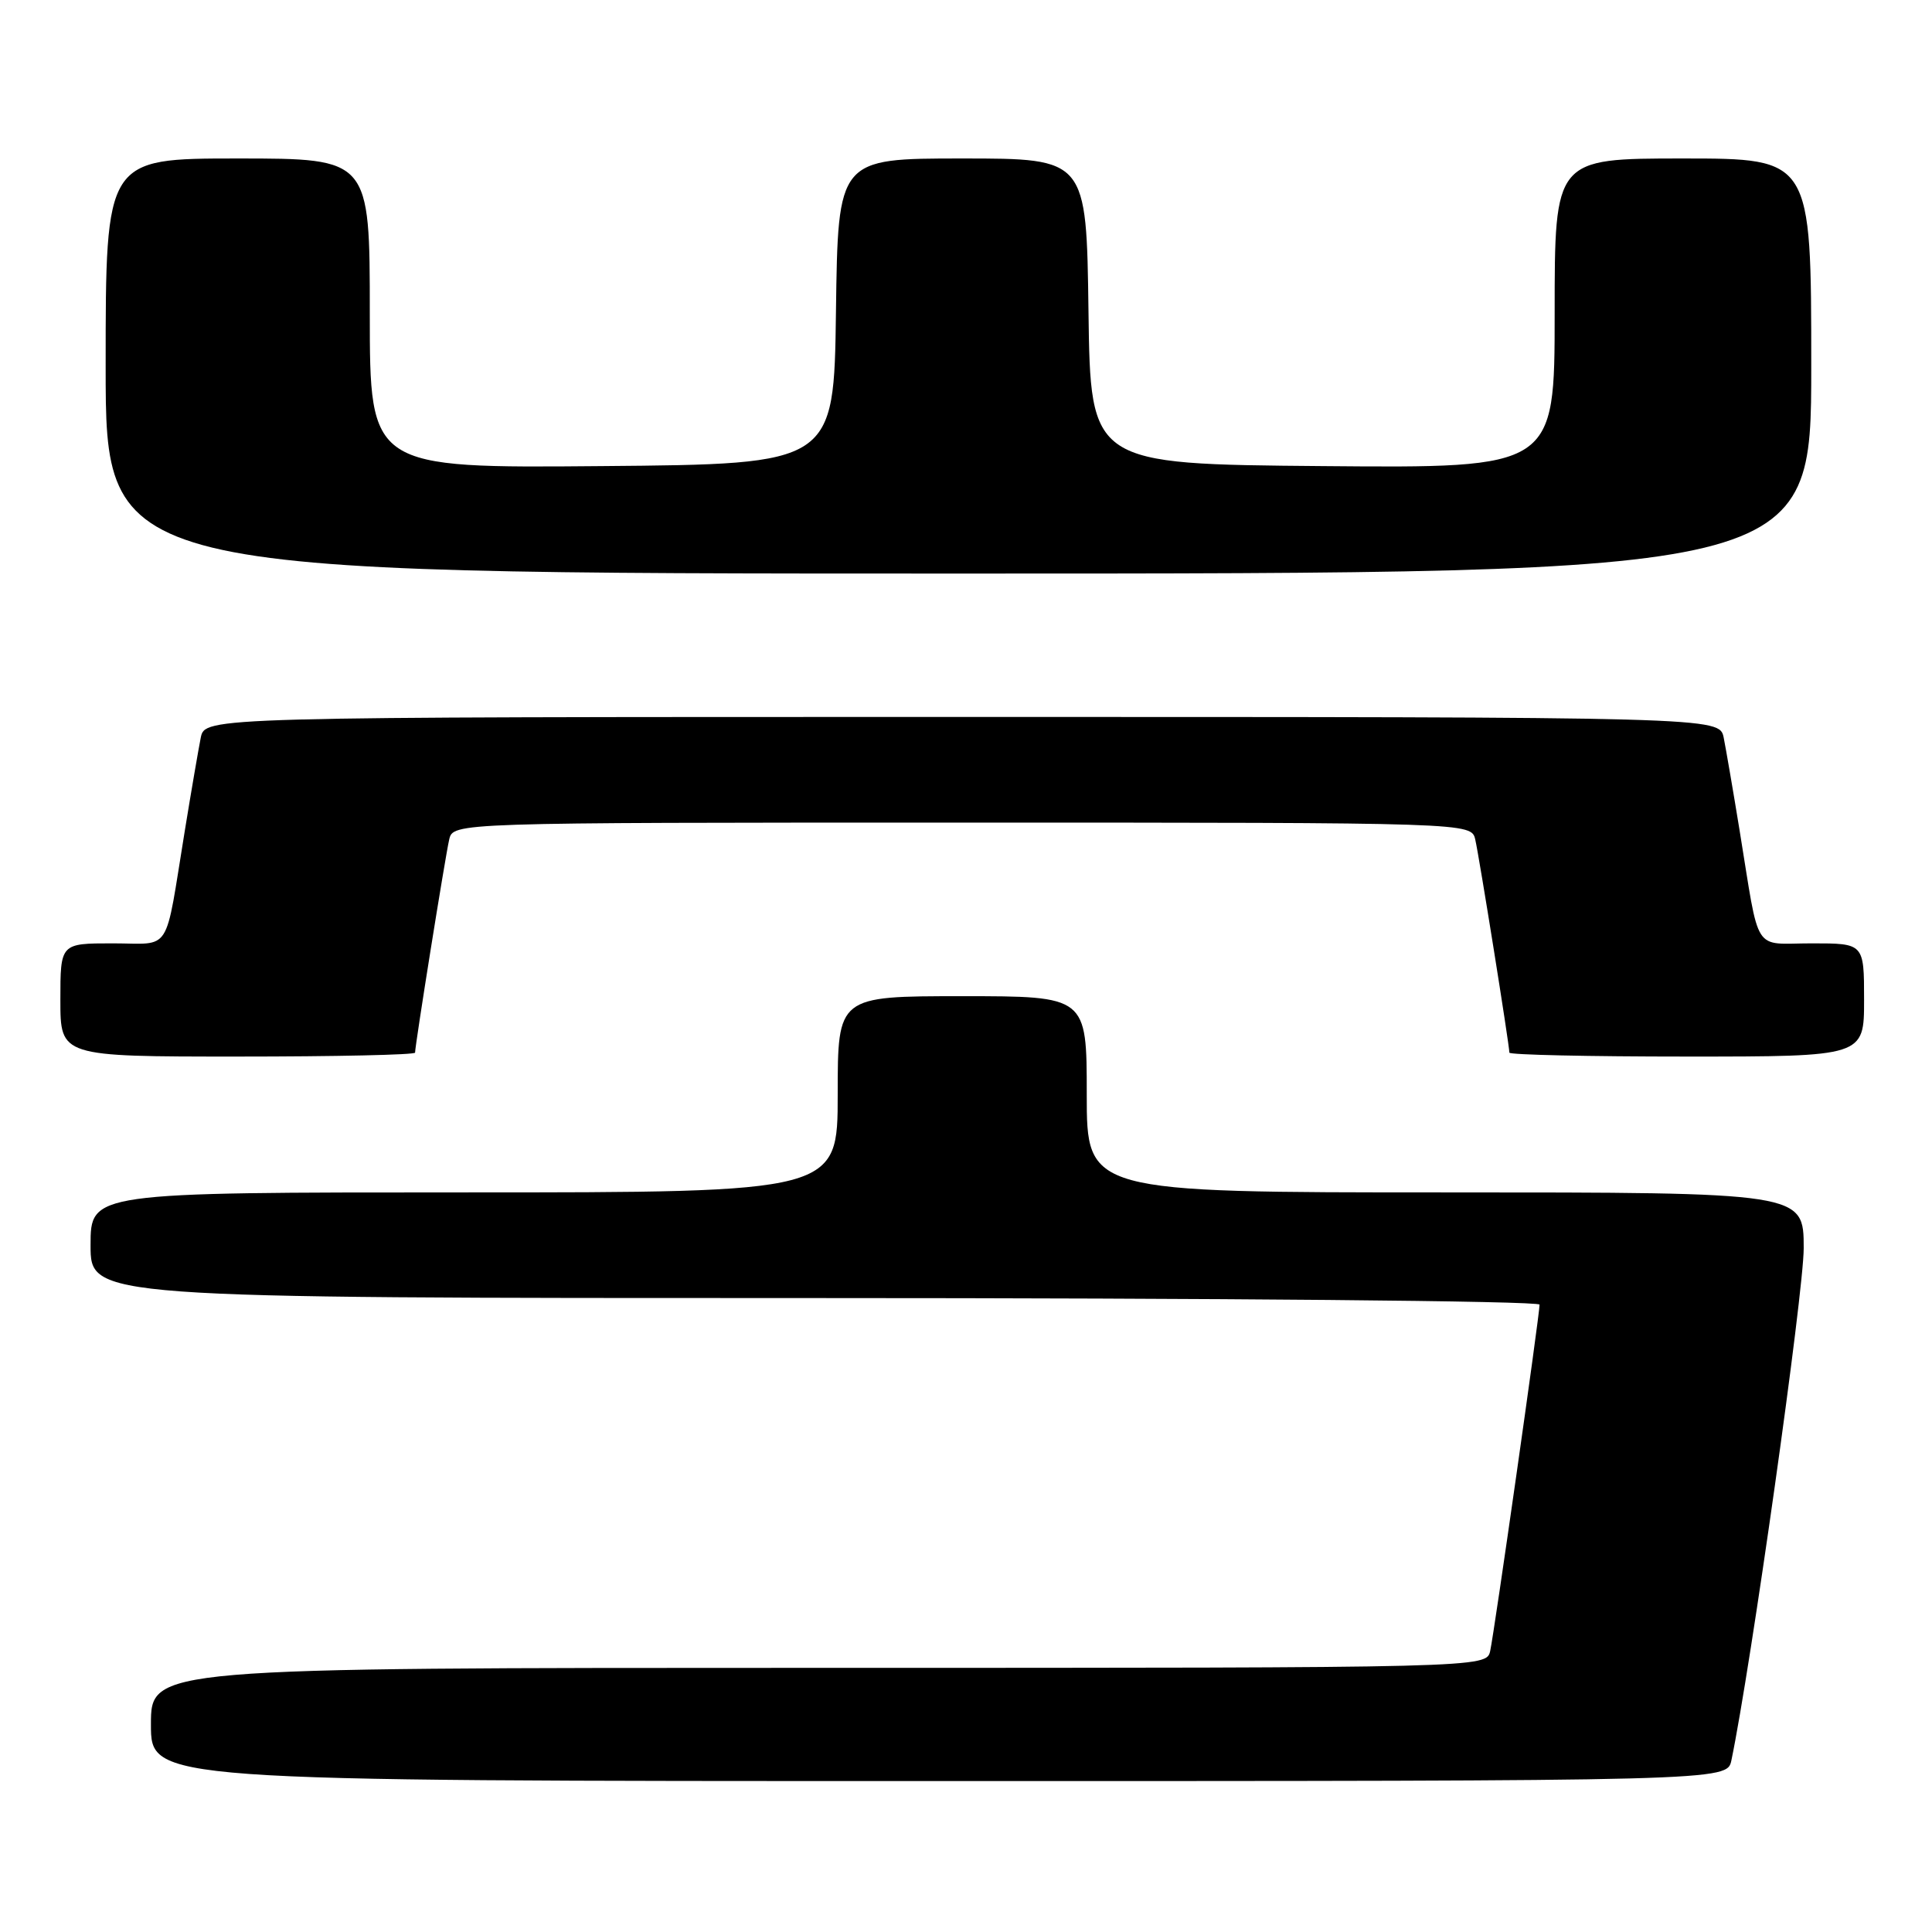 <?xml version="1.0" encoding="UTF-8" standalone="no"?>
<!DOCTYPE svg PUBLIC "-//W3C//DTD SVG 1.1//EN" "http://www.w3.org/Graphics/SVG/1.1/DTD/svg11.dtd" >
<svg xmlns="http://www.w3.org/2000/svg" xmlns:xlink="http://www.w3.org/1999/xlink" version="1.1" viewBox="0 0 256 256">
 <g >
 <path fill="currentColor"
d=" M 229.42 233.25 C 231.97 221.03 239.00 171.28 239.00 165.40 C 239.00 158.00 239.00 158.00 191.50 158.00 C 144.00 158.00 144.00 158.00 144.00 145.00 C 144.00 132.00 144.00 132.00 127.50 132.00 C 111.00 132.00 111.00 132.00 111.00 145.00 C 111.00 158.00 111.00 158.00 61.50 158.00 C 12.00 158.00 12.00 158.00 12.00 165.00 C 12.00 172.00 12.00 172.00 108.00 172.00 C 161.47 172.00 204.00 172.38 204.00 172.87 C 204.00 174.24 198.01 216.25 197.46 218.75 C 196.96 221.00 196.96 221.00 108.48 221.00 C 20.00 221.00 20.00 221.00 20.00 228.50 C 20.00 236.00 20.00 236.00 124.42 236.00 C 228.84 236.00 228.84 236.00 229.42 233.25 Z  M 55.00 139.48 C 55.00 138.49 59.00 113.48 59.52 111.25 C 60.04 109.00 60.04 109.00 127.50 109.00 C 194.96 109.00 194.96 109.00 195.48 111.25 C 196.00 113.48 200.00 138.49 200.00 139.48 C 200.00 139.77 210.57 140.00 223.50 140.00 C 247.00 140.00 247.00 140.00 247.00 132.50 C 247.00 125.00 247.00 125.00 240.08 125.00 C 232.13 125.00 233.23 126.71 230.50 110.00 C 229.65 104.78 228.70 99.26 228.40 97.75 C 227.84 95.00 227.84 95.00 127.50 95.00 C 27.16 95.00 27.16 95.00 26.60 97.75 C 26.30 99.26 25.35 104.78 24.50 110.00 C 21.77 126.71 22.87 125.00 14.92 125.00 C 8.00 125.00 8.00 125.00 8.00 132.50 C 8.00 140.00 8.00 140.00 31.50 140.00 C 44.43 140.00 55.00 139.77 55.00 139.48 Z  M 240.00 48.50 C 240.00 21.00 240.00 21.00 223.00 21.00 C 206.00 21.00 206.00 21.00 206.00 41.51 C 206.00 62.03 206.00 62.03 175.25 61.76 C 144.50 61.50 144.50 61.50 144.23 41.25 C 143.96 21.00 143.96 21.00 127.50 21.00 C 111.04 21.00 111.04 21.00 110.77 41.25 C 110.50 61.50 110.50 61.50 79.75 61.76 C 49.00 62.03 49.00 62.03 49.00 41.51 C 49.00 21.00 49.00 21.00 31.50 21.00 C 14.00 21.00 14.00 21.00 14.00 48.50 C 14.00 76.00 14.00 76.00 127.00 76.00 C 240.00 76.00 240.00 76.00 240.00 48.50 Z "/>
</g>
</svg>